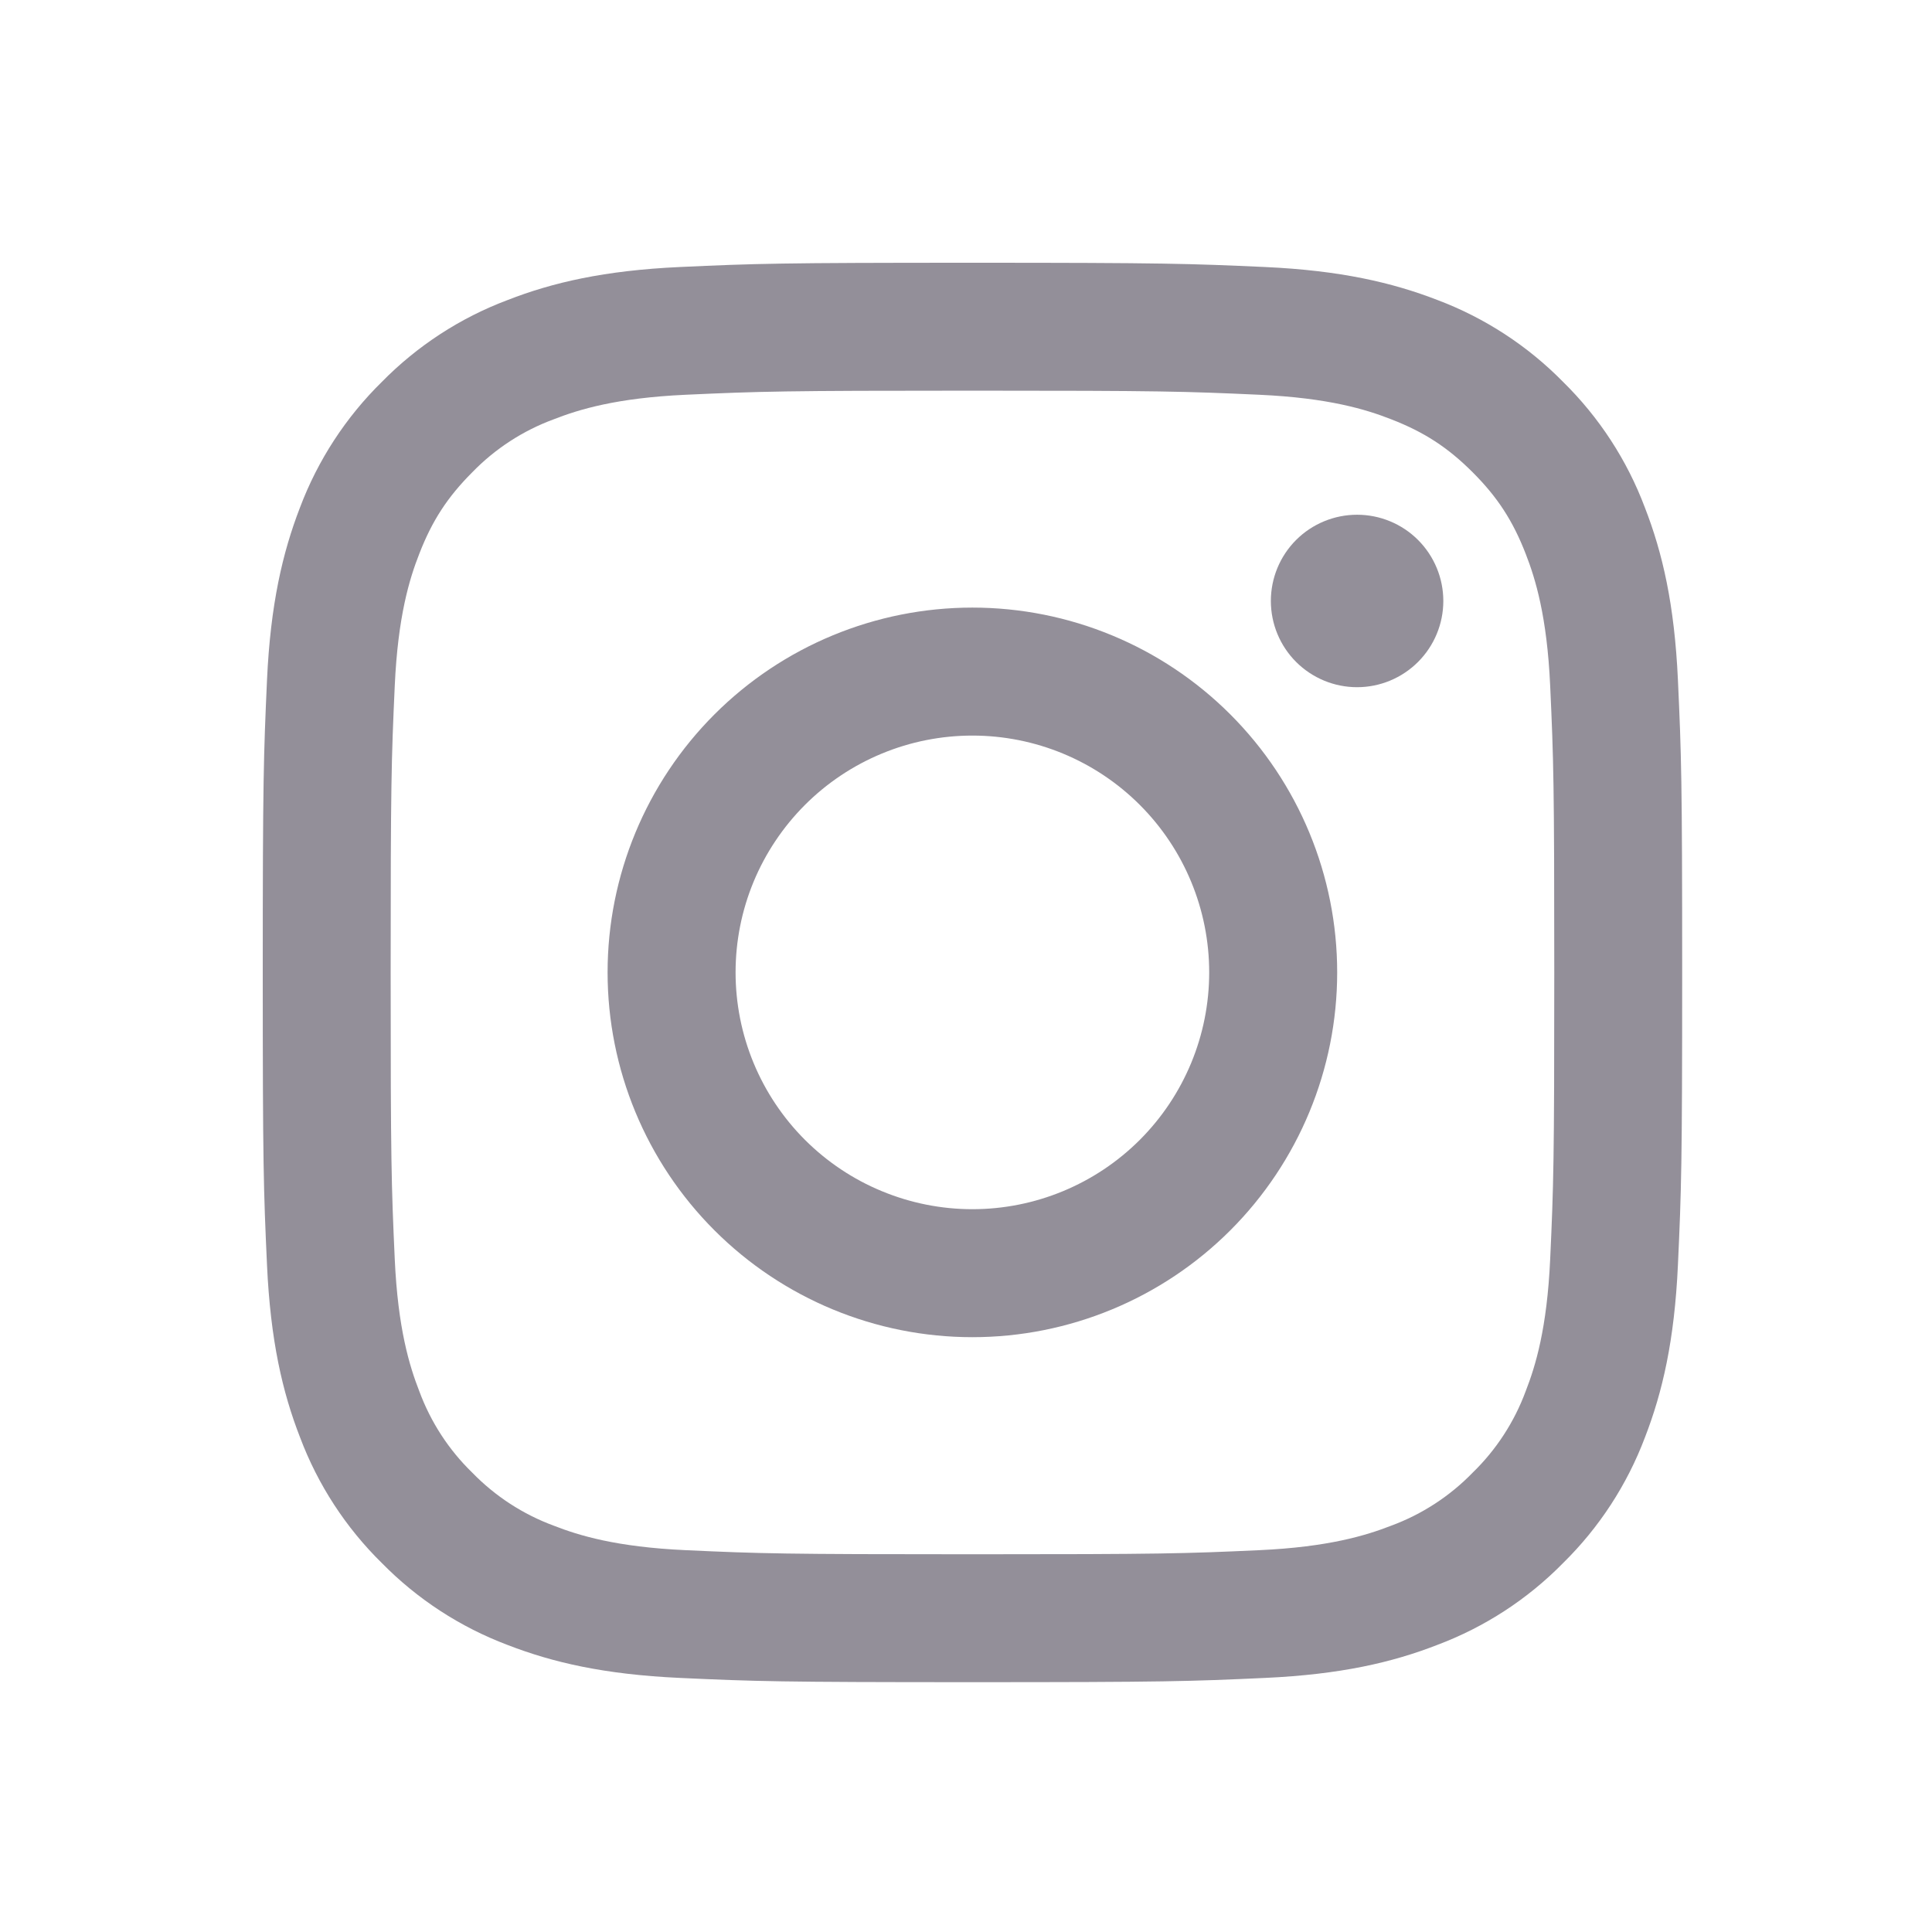 <svg width="49" height="49" viewBox="0 0 49 49" fill="none" xmlns="http://www.w3.org/2000/svg">
<path fill-rule="evenodd" clip-rule="evenodd" d="M24.664 6.664C19.775 6.664 19.163 6.684 17.243 6.772C15.327 6.86 14.018 7.164 12.873 7.61C11.673 8.061 10.585 8.769 9.684 9.686C8.769 10.585 8.061 11.672 7.608 12.873C7.166 14.018 6.86 15.328 6.772 17.244C6.686 19.163 6.664 19.774 6.664 24.664C6.664 29.554 6.684 30.165 6.772 32.085C6.86 34.001 7.164 35.31 7.61 36.455C8.061 37.655 8.769 38.744 9.686 39.644C10.585 40.559 11.672 41.267 12.873 41.72C14.018 42.164 15.327 42.468 17.243 42.556C19.163 42.644 19.775 42.664 24.664 42.664C29.553 42.664 30.165 42.644 32.085 42.556C34.001 42.468 35.31 42.164 36.455 41.718C37.655 41.267 38.744 40.559 39.644 39.642C40.559 38.743 41.267 37.656 41.72 36.455C42.164 35.31 42.468 34.001 42.556 32.085C42.644 30.165 42.664 29.553 42.664 24.664C42.664 19.775 42.644 19.163 42.556 17.243C42.468 15.327 42.164 14.018 41.718 12.873C41.267 11.672 40.558 10.584 39.642 9.684C38.743 8.769 37.656 8.061 36.455 7.608C35.31 7.166 34 6.86 32.084 6.772C30.165 6.686 29.554 6.664 24.664 6.664ZM24.664 9.908C29.47 9.908 30.04 9.926 31.939 10.012C33.693 10.092 34.646 10.384 35.281 10.633C36.12 10.958 36.721 11.349 37.35 11.978C37.98 12.608 38.37 13.208 38.696 14.048C38.943 14.682 39.236 15.635 39.316 17.39C39.403 19.288 39.42 19.858 39.42 24.664C39.42 29.47 39.403 30.04 39.316 31.939C39.236 33.693 38.944 34.646 38.696 35.281C38.408 36.062 37.948 36.77 37.35 37.35C36.77 37.948 36.062 38.408 35.281 38.696C34.646 38.943 33.693 39.236 31.939 39.316C30.04 39.403 29.471 39.42 24.664 39.42C19.857 39.42 19.288 39.403 17.39 39.316C15.635 39.236 14.682 38.944 14.048 38.696C13.266 38.408 12.559 37.948 11.978 37.35C11.38 36.77 10.921 36.062 10.633 35.281C10.385 34.646 10.092 33.693 10.012 31.939C9.926 30.04 9.908 29.47 9.908 24.664C9.908 19.858 9.926 19.288 10.012 17.39C10.092 15.635 10.384 14.682 10.633 14.048C10.958 13.208 11.349 12.608 11.978 11.978C12.558 11.38 13.266 10.92 14.048 10.633C14.682 10.385 15.635 10.092 17.39 10.012C19.288 9.926 19.858 9.908 24.664 9.908Z" fill="#938F99"/>
<path fill-rule="evenodd" clip-rule="evenodd" d="M24.662 30.668C23.873 30.668 23.092 30.512 22.364 30.21C21.635 29.909 20.973 29.466 20.415 28.909C19.858 28.351 19.415 27.689 19.113 26.96C18.811 26.231 18.656 25.45 18.656 24.662C18.656 23.873 18.811 23.092 19.113 22.363C19.415 21.635 19.858 20.973 20.415 20.415C20.973 19.857 21.635 19.415 22.364 19.113C23.092 18.811 23.873 18.656 24.662 18.656C26.255 18.656 27.783 19.288 28.909 20.415C30.035 21.541 30.668 23.069 30.668 24.662C30.668 26.255 30.035 27.782 28.909 28.909C27.783 30.035 26.255 30.668 24.662 30.668ZM24.662 15.41C22.208 15.41 19.855 16.384 18.12 18.119C16.385 19.855 15.41 22.208 15.41 24.662C15.41 27.116 16.385 29.469 18.12 31.204C19.855 32.939 22.208 33.914 24.662 33.914C27.116 33.914 29.469 32.939 31.204 31.204C32.939 29.469 33.914 27.116 33.914 24.662C33.914 22.208 32.939 19.855 31.204 18.119C29.469 16.384 27.116 15.41 24.662 15.41ZM36.606 15.242C36.606 15.822 36.375 16.378 35.965 16.788C35.555 17.198 34.999 17.429 34.419 17.429C33.839 17.429 33.282 17.198 32.872 16.788C32.462 16.378 32.232 15.822 32.232 15.242C32.232 14.662 32.462 14.105 32.872 13.695C33.282 13.285 33.839 13.055 34.419 13.055C34.999 13.055 35.555 13.285 35.965 13.695C36.375 14.105 36.606 14.662 36.606 15.242Z" fill="#938F99"/>
</svg>
